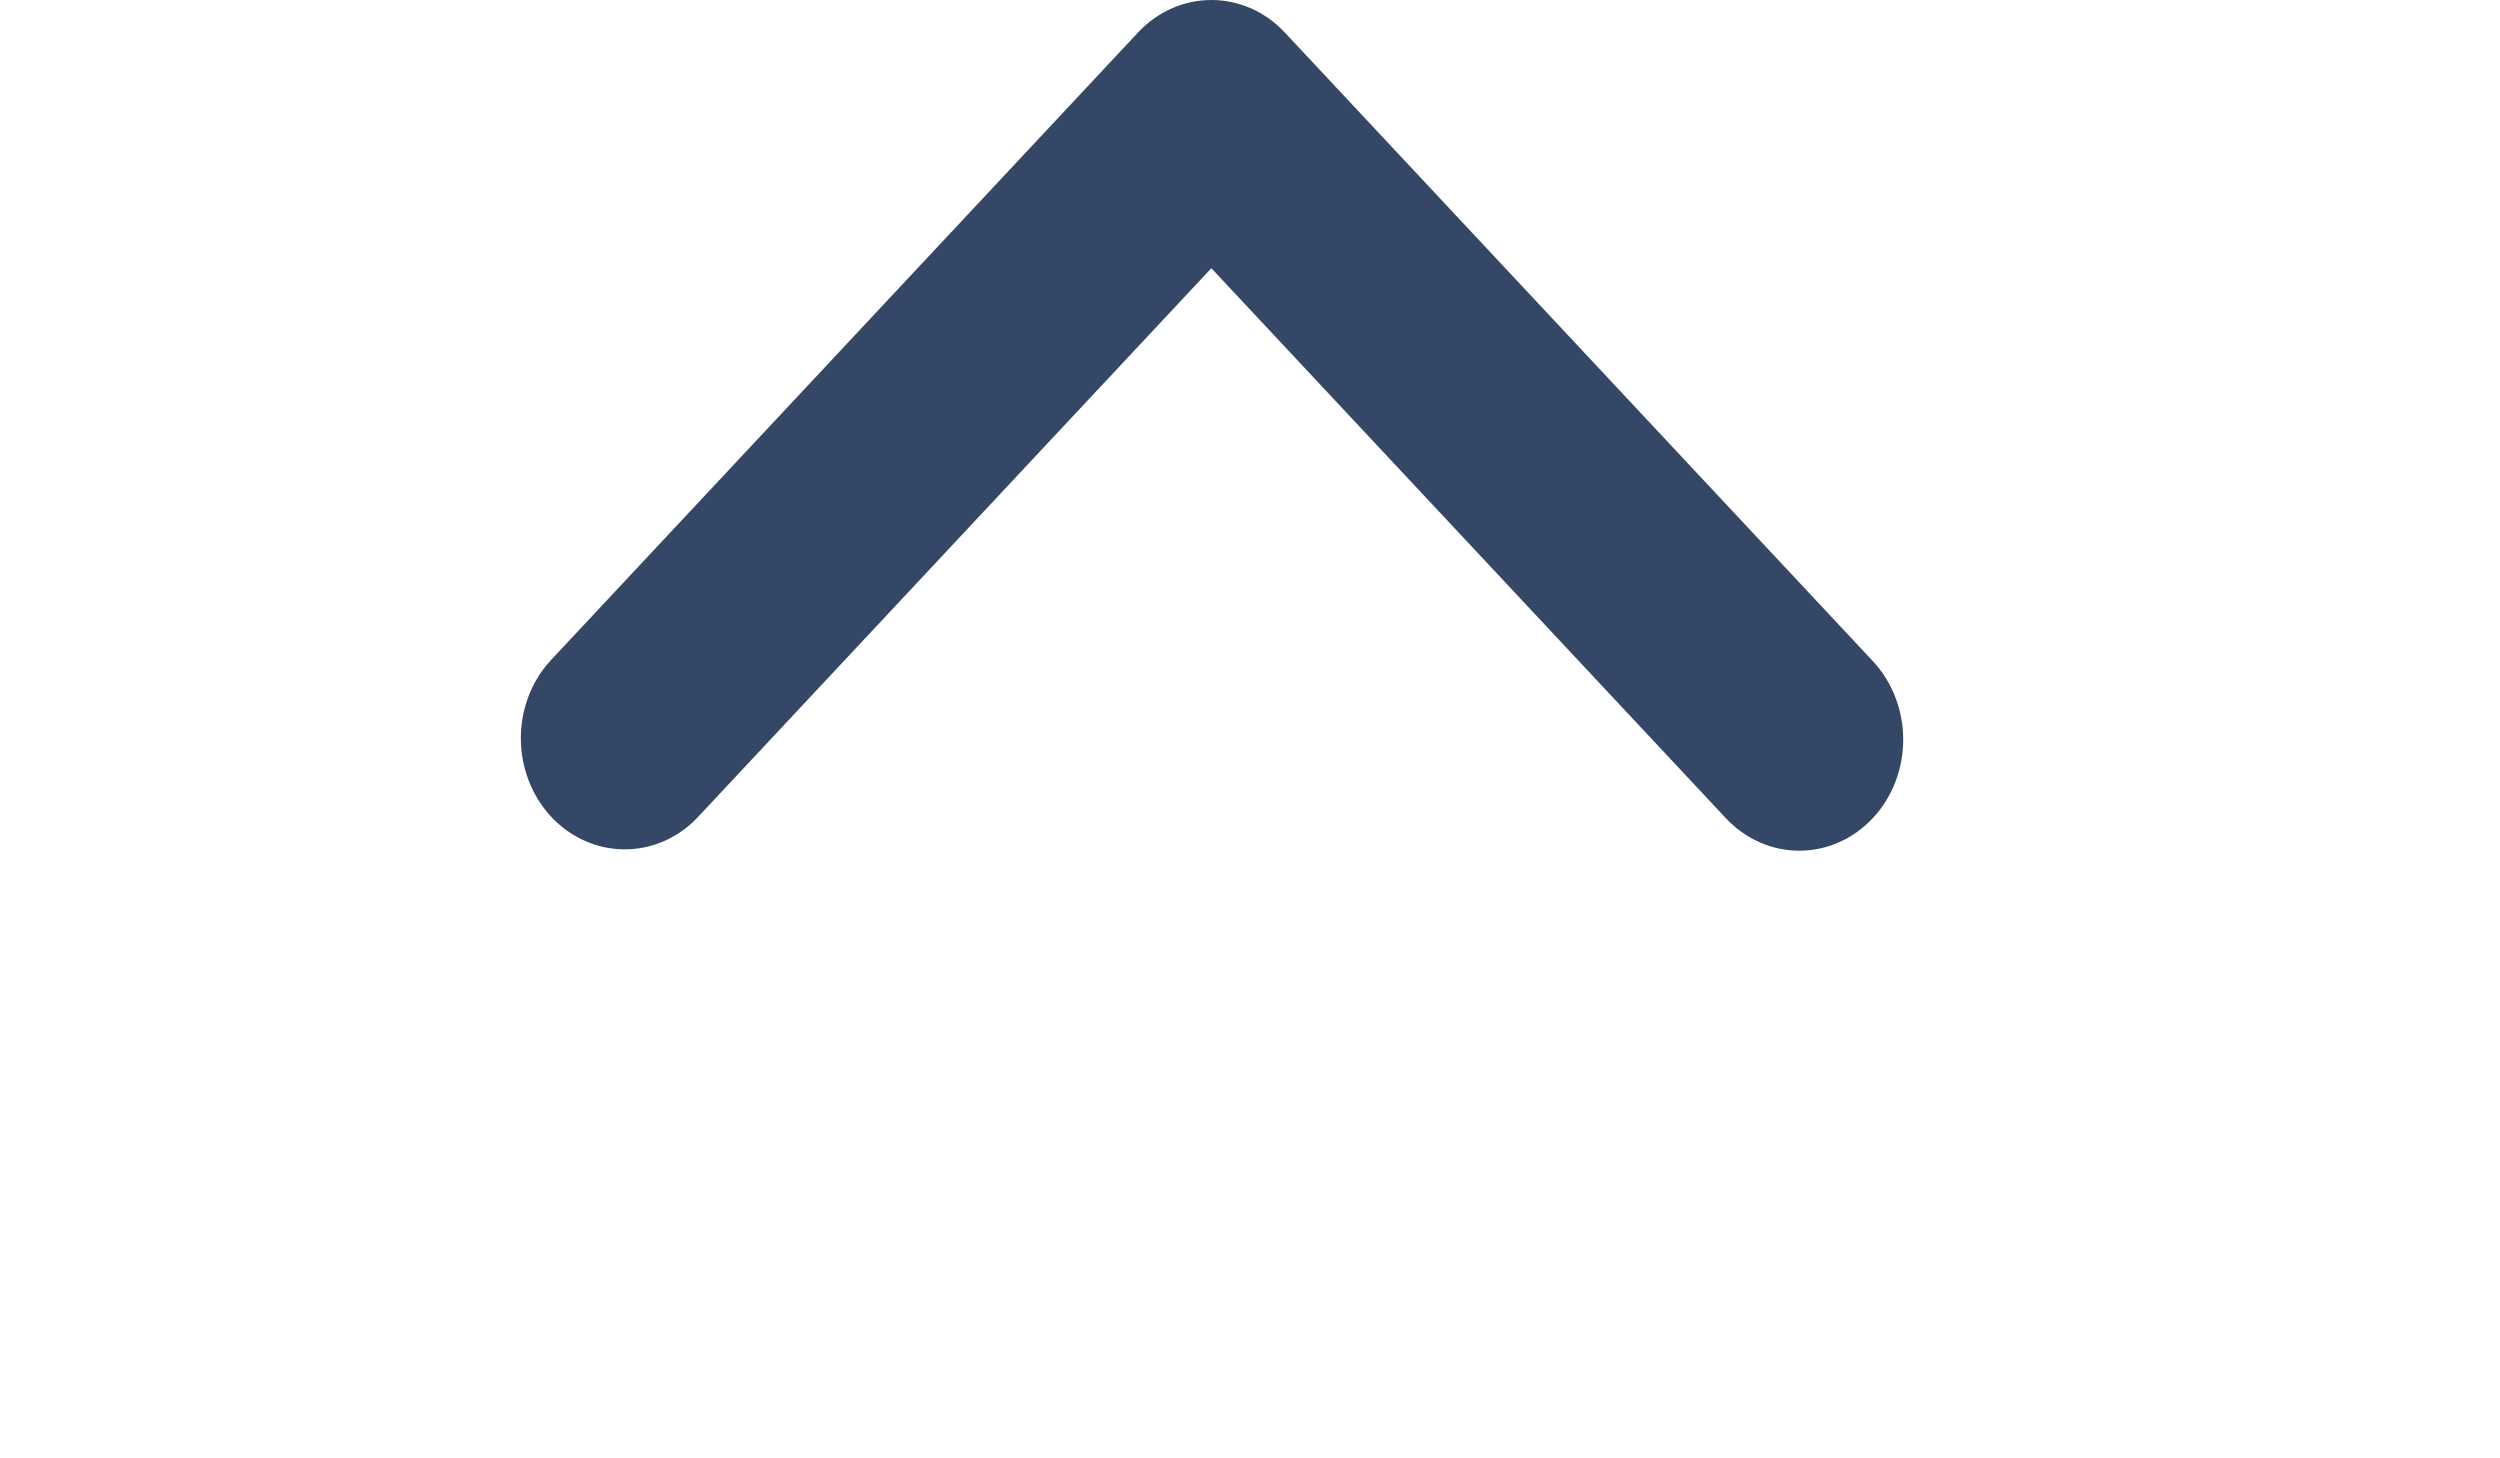 <svg width="12" height="7" viewBox="0 0 12 12" fill="none" xmlns="http://www.w3.org/2000/svg">
<path d="M11.125 6.732C10.964 6.904 10.747 7 10.52 7C10.293 7 10.076 6.904 9.915 6.732L5.682 2.207L1.449 6.732C1.288 6.899 1.072 6.991 0.848 6.989C0.624 6.987 0.409 6.891 0.25 6.721C0.092 6.552 0.002 6.322 3.14713e-05 6.083C-0.002 5.843 0.084 5.612 0.24 5.44L5.078 0.268C5.238 0.096 5.456 0 5.682 0C5.909 0 6.127 0.096 6.287 0.268L11.125 5.44C11.285 5.611 11.375 5.844 11.375 6.086C11.375 6.328 11.285 6.561 11.125 6.732Z" fill="#344767"/>
</svg>
